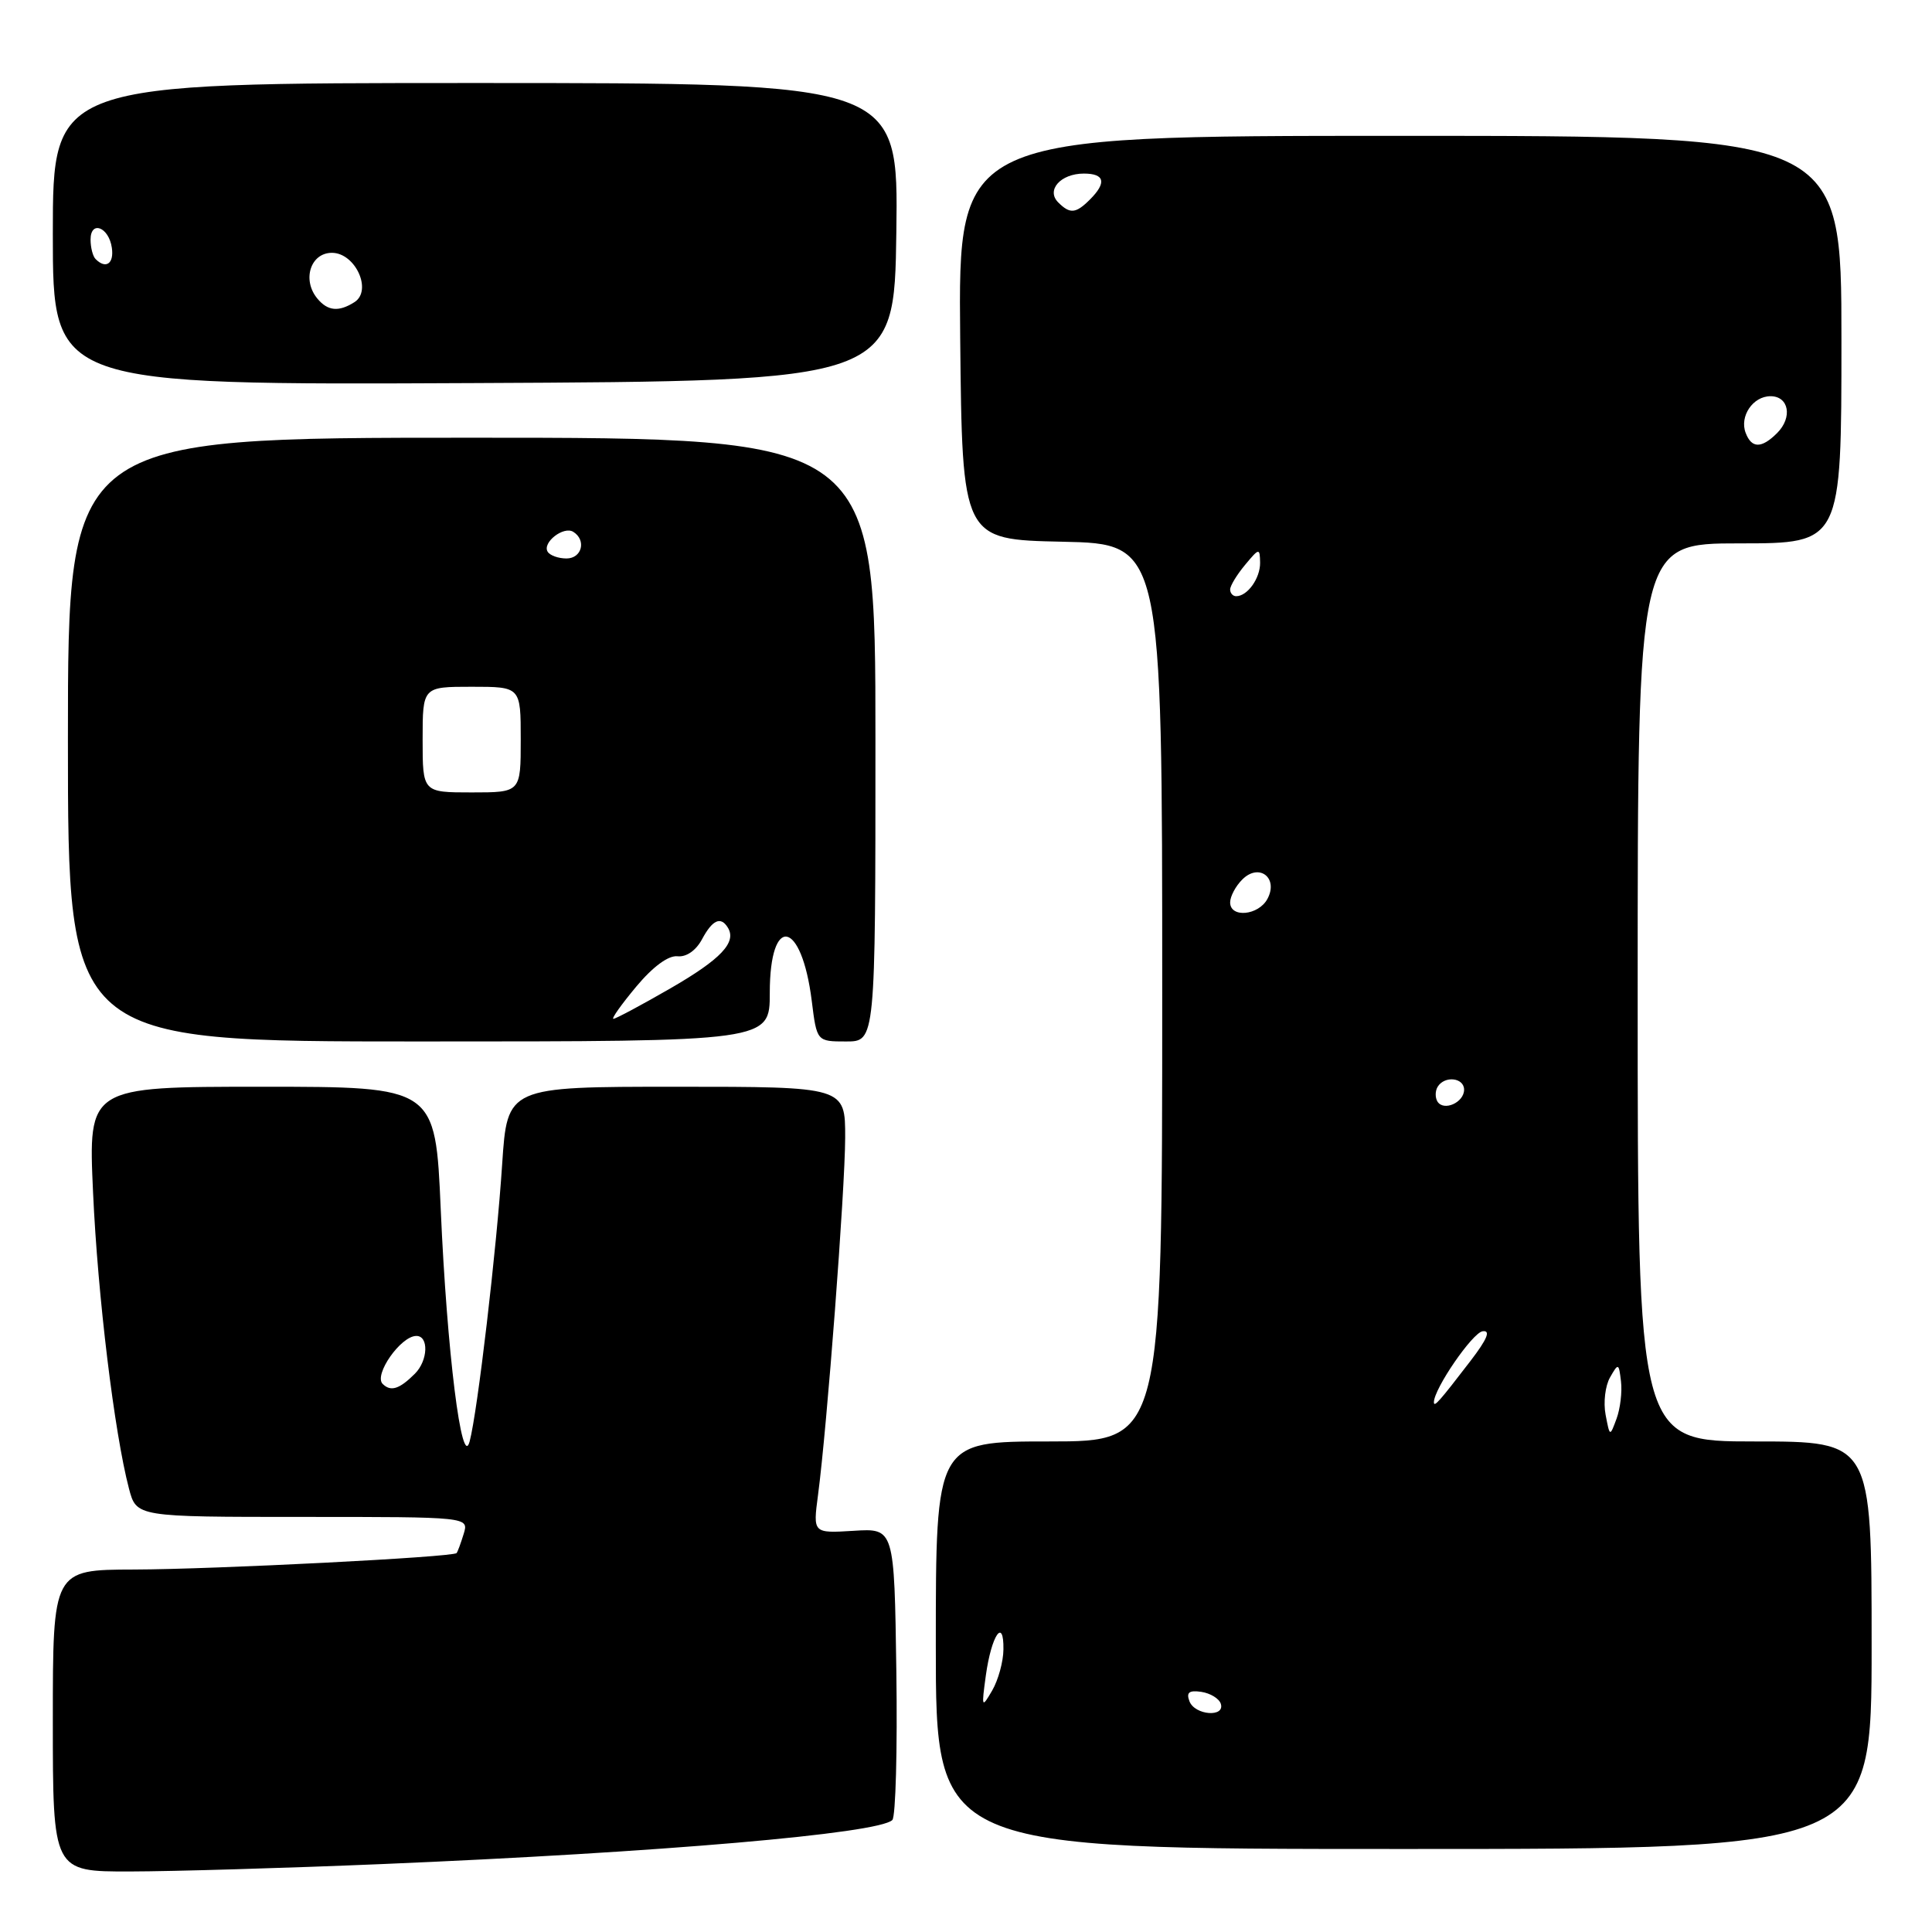 <?xml version="1.0" encoding="UTF-8" standalone="no"?>
<!DOCTYPE svg PUBLIC "-//W3C//DTD SVG 1.1//EN" "http://www.w3.org/Graphics/SVG/1.1/DTD/svg11.dtd" >
<svg xmlns="http://www.w3.org/2000/svg" xmlns:xlink="http://www.w3.org/1999/xlink" version="1.1" viewBox="0 0 256 256">
 <g >
 <path fill="currentColor"
d=" M 50.59 247.00 C 87.43 245.46 116.44 242.96 118.24 241.16 C 118.68 240.72 118.92 231.84 118.77 221.43 C 118.50 202.50 118.50 202.50 113.11 202.84 C 107.72 203.17 107.72 203.17 108.39 198.11 C 109.59 189.07 111.97 157.68 111.99 150.75 C 112.00 144.00 112.00 144.00 89.61 144.00 C 67.22 144.00 67.22 144.00 66.54 154.25 C 65.81 165.49 63.28 187.05 62.23 191.00 C 61.19 194.90 59.22 179.07 58.40 160.25 C 57.69 144.00 57.69 144.00 34.69 144.00 C 11.69 144.00 11.69 144.00 12.33 157.99 C 12.95 171.74 15.15 189.85 17.09 197.25 C 18.08 201.00 18.08 201.00 40.11 201.00 C 62.13 201.00 62.13 201.00 61.44 203.25 C 61.06 204.49 60.64 205.63 60.50 205.79 C 60.04 206.33 28.53 207.94 17.75 207.97 C 7.00 208.00 7.00 208.00 7.00 228.00 C 7.00 248.00 7.00 248.00 17.25 247.98 C 22.89 247.97 37.89 247.53 50.59 247.00 Z  M 248.00 218.00 C 248.00 191.00 248.00 191.00 232.50 191.00 C 217.00 191.00 217.00 191.00 217.00 131.50 C 217.00 72.00 217.00 72.00 230.50 72.00 C 244.00 72.00 244.00 72.00 244.00 45.00 C 244.00 18.00 244.00 18.00 185.48 18.00 C 126.97 18.00 126.97 18.00 127.23 44.75 C 127.50 71.50 127.50 71.50 140.75 71.78 C 154.00 72.06 154.00 72.06 154.00 131.53 C 154.00 191.00 154.00 191.00 139.00 191.00 C 124.00 191.00 124.00 191.00 124.00 218.00 C 124.00 245.00 124.00 245.00 186.00 245.00 C 248.00 245.00 248.00 245.00 248.00 218.00 Z  M 102.00 131.56 C 102.00 121.06 106.21 121.86 107.56 132.61 C 108.23 138.00 108.23 138.00 112.12 138.00 C 116.00 138.00 116.00 138.00 116.00 98.00 C 116.00 58.00 116.00 58.00 62.50 58.00 C 9.00 58.00 9.00 58.00 9.00 98.00 C 9.00 138.00 9.00 138.00 55.50 138.00 C 102.00 138.00 102.00 138.00 102.00 131.56 Z  M 118.77 30.75 C 119.04 11.00 119.04 11.00 63.02 11.00 C 7.00 11.00 7.00 11.00 7.00 31.01 C 7.00 51.02 7.00 51.02 62.75 50.76 C 118.50 50.50 118.50 50.50 118.77 30.75 Z  M 50.70 183.37 C 49.51 182.17 53.08 177.06 55.14 177.02 C 56.84 176.97 56.73 180.27 54.98 182.02 C 52.92 184.08 51.77 184.44 50.70 183.37 Z  M 157.61 225.43 C 157.16 224.26 157.56 223.94 159.18 224.18 C 160.37 224.36 161.53 225.06 161.76 225.75 C 162.36 227.60 158.32 227.29 157.61 225.43 Z  M 130.63 222.00 C 131.37 216.68 133.02 214.24 132.96 218.55 C 132.95 220.17 132.27 222.62 131.47 224.00 C 130.08 226.39 130.04 226.30 130.63 222.00 Z  M 212.75 187.46 C 212.44 185.84 212.70 183.62 213.34 182.51 C 214.44 180.58 214.50 180.60 214.79 183.04 C 214.96 184.43 214.69 186.66 214.20 187.99 C 213.31 190.40 213.31 190.40 212.75 187.46 Z  M 190.00 185.80 C 190.00 184.03 195.10 176.60 196.45 176.40 C 197.56 176.24 197.08 177.42 194.84 180.34 C 190.69 185.75 190.00 186.52 190.00 185.80 Z  M 190.47 145.96 C 190.15 145.43 190.16 144.55 190.50 144.00 C 191.42 142.50 194.00 142.79 194.00 144.39 C 194.00 146.09 191.30 147.29 190.47 145.96 Z  M 163.00 119.57 C 163.00 118.79 163.72 117.42 164.61 116.54 C 166.83 114.31 169.44 116.32 167.94 119.11 C 166.76 121.31 163.00 121.67 163.00 119.57 Z  M 163.00 78.11 C 163.00 77.62 163.89 76.16 164.97 74.86 C 166.85 72.60 166.93 72.58 166.97 74.55 C 167.00 76.61 165.30 79.00 163.80 79.00 C 163.36 79.00 163.00 78.60 163.00 78.11 Z  M 231.31 57.36 C 230.47 55.17 232.27 52.50 234.60 52.50 C 237.04 52.50 237.55 55.31 235.48 57.38 C 233.42 59.44 232.10 59.44 231.31 57.36 Z  M 140.22 26.82 C 138.59 25.19 140.54 23.00 143.62 23.00 C 146.38 23.00 146.66 24.20 144.43 26.43 C 142.55 28.31 141.78 28.38 140.22 26.82 Z  M 84.29 130.75 C 86.51 128.09 88.56 126.58 89.77 126.71 C 90.94 126.84 92.22 125.95 93.02 124.46 C 94.40 121.88 95.50 121.38 96.44 122.91 C 97.65 124.86 95.53 127.10 88.82 130.97 C 84.97 133.19 81.58 135.00 81.28 135.00 C 80.98 135.00 82.34 133.09 84.29 130.75 Z  M 56.00 98.00 C 56.00 91.00 56.00 91.00 62.50 91.00 C 69.00 91.00 69.00 91.00 69.00 98.00 C 69.00 105.00 69.00 105.00 62.50 105.00 C 56.00 105.00 56.00 105.00 56.00 98.00 Z  M 72.57 73.11 C 71.82 71.90 74.67 69.67 75.96 70.47 C 77.73 71.57 77.11 74.00 75.06 74.00 C 73.99 74.00 72.87 73.60 72.57 73.11 Z  M 42.05 39.56 C 40.00 37.09 41.14 33.50 43.98 33.50 C 47.09 33.50 49.38 38.51 46.96 40.04 C 44.88 41.36 43.42 41.22 42.05 39.56 Z  M 12.67 34.33 C 12.30 33.97 12.00 32.80 12.00 31.75 C 12.00 29.16 14.42 30.08 14.82 32.83 C 15.13 34.93 14.03 35.70 12.67 34.33 Z "/>
</g>
</svg>